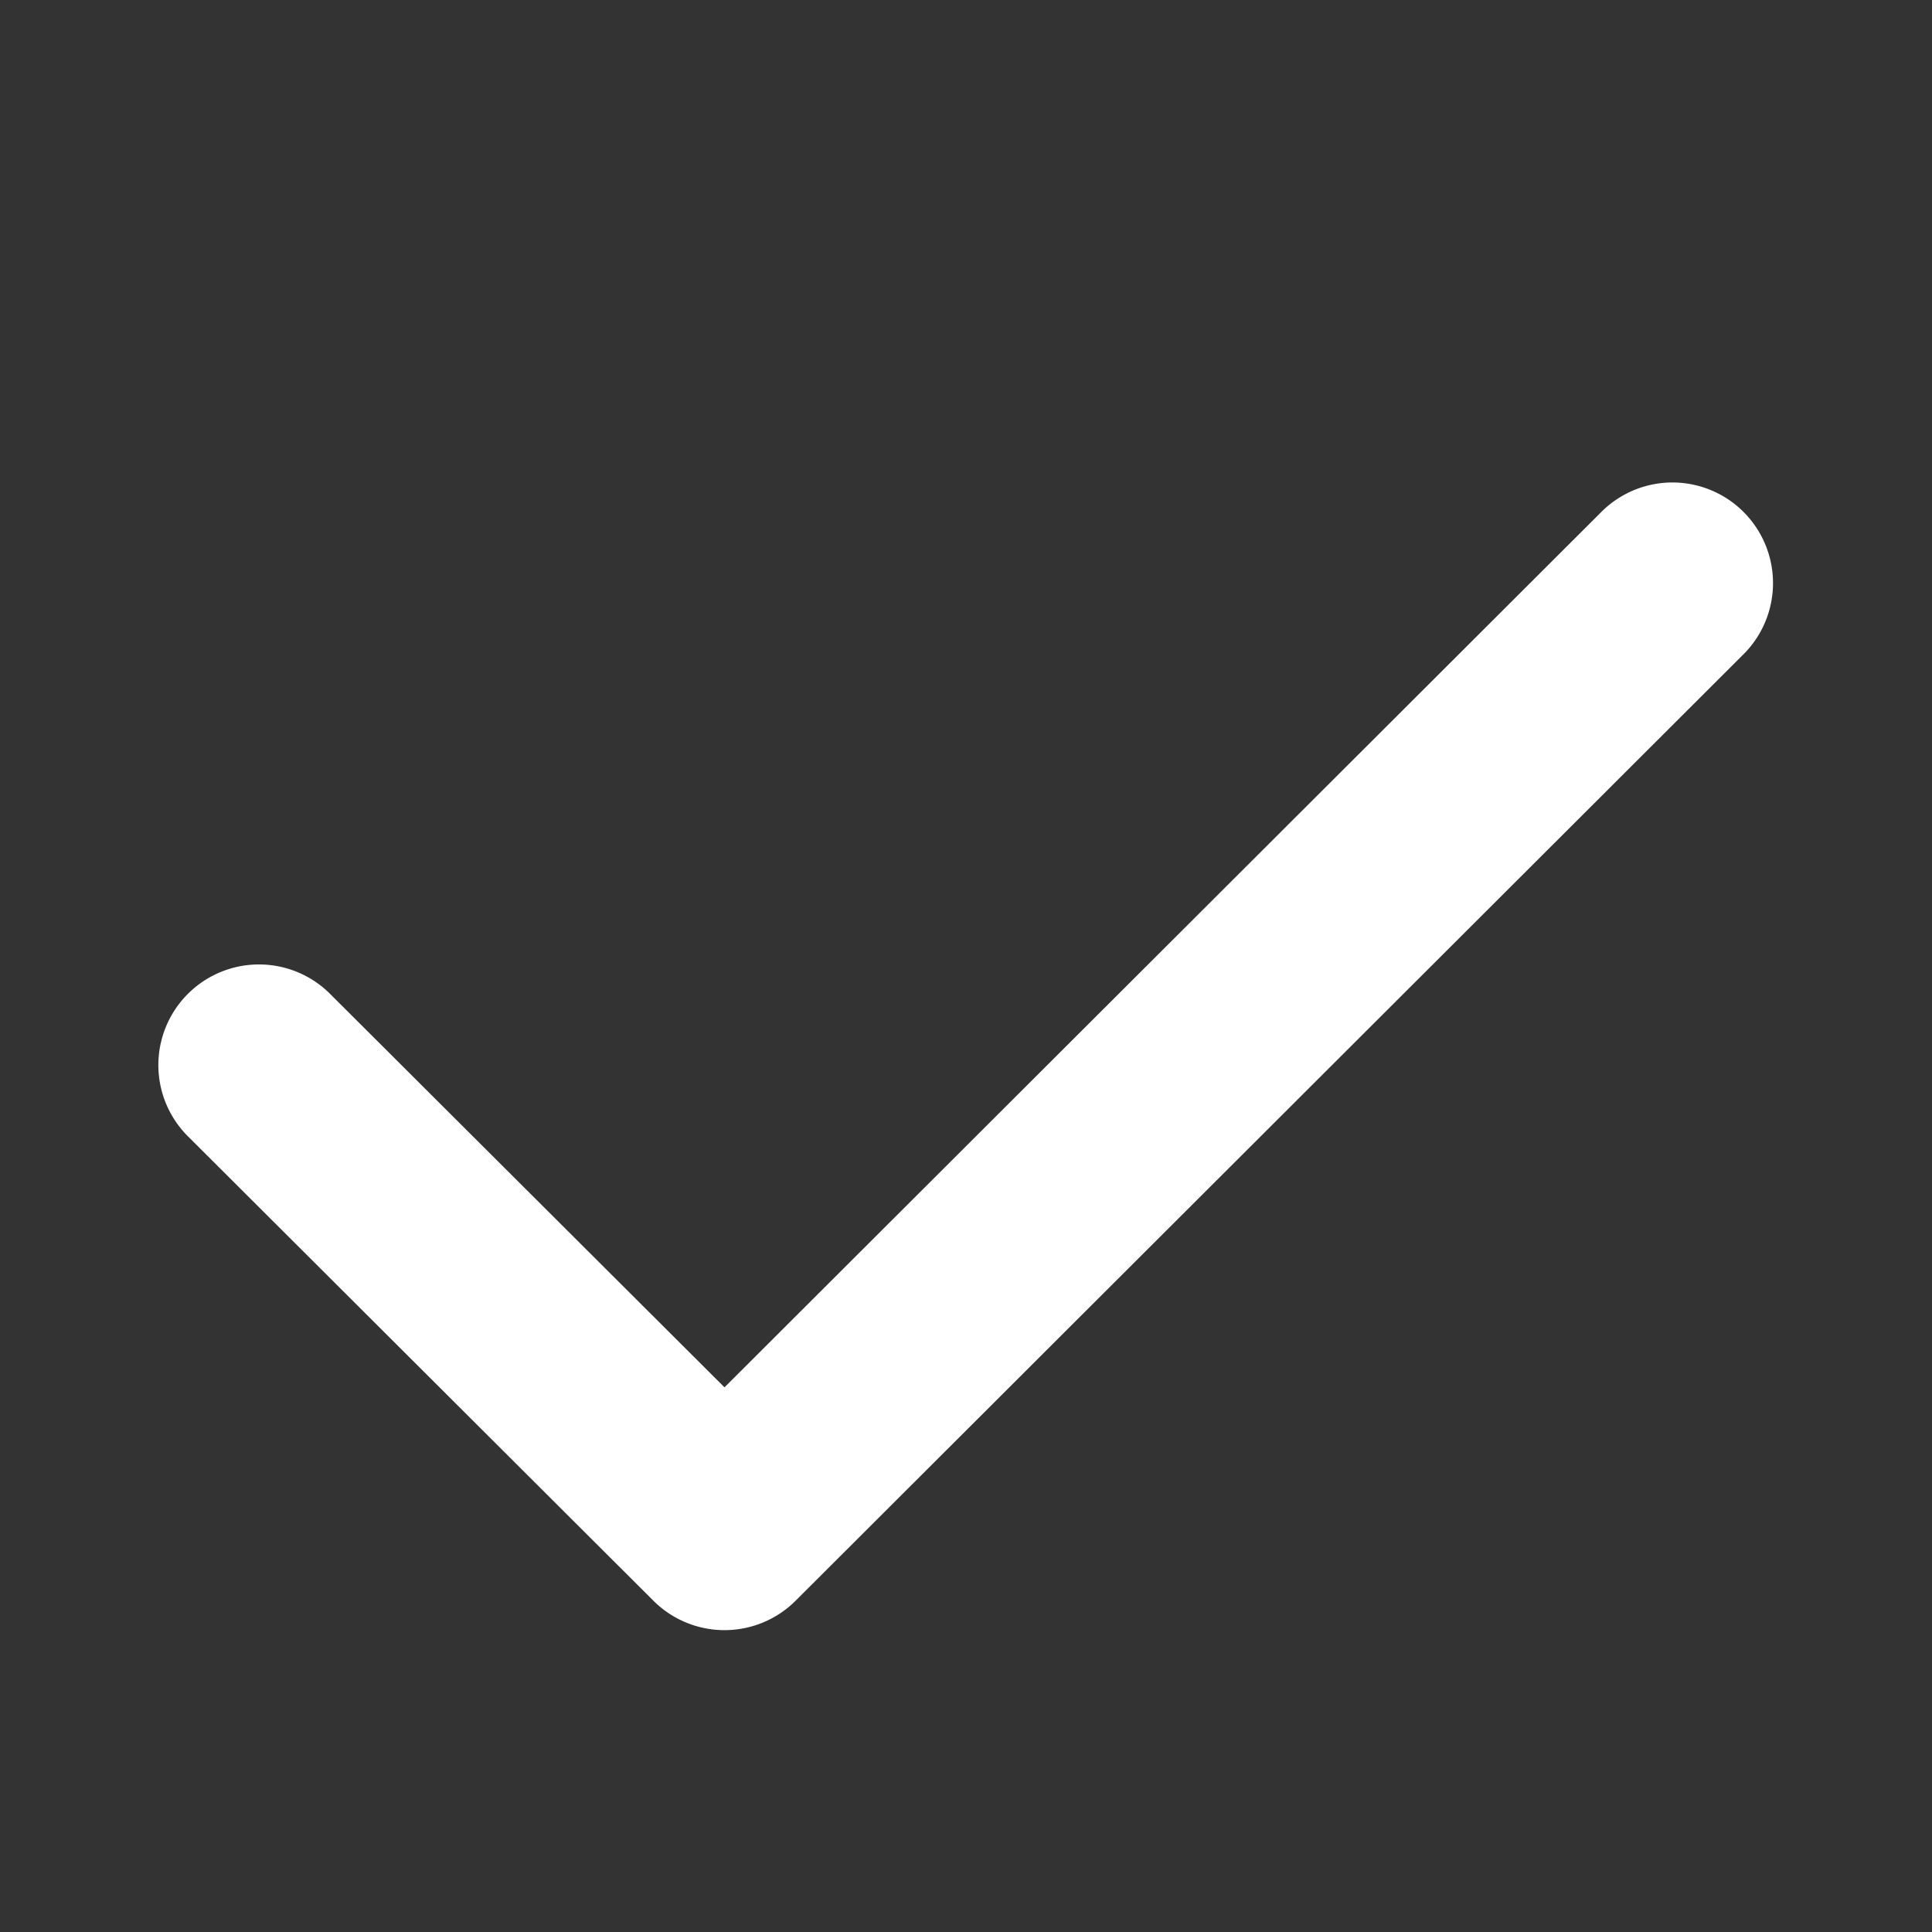 <svg xmlns="http://www.w3.org/2000/svg"  viewBox="0 0 24 24" width="24px" height="24px"><rect x="0" y="0" width="24" height="24" fill="#333333" stroke="none"/><path fill="white" d="M 20.738 5.994 A 1.25 1.25 0 0 0 19.879 6.373 L 9 17.234 L 4.115 12.361 A 1.25 1.25 0 1 0 2.35 14.131 L 8.117 19.885 A 1.25 1.25 0 0 0 9.883 19.885 L 21.645 8.141 A 1.25 1.25 0 0 0 20.738 5.994 z"/></svg>
